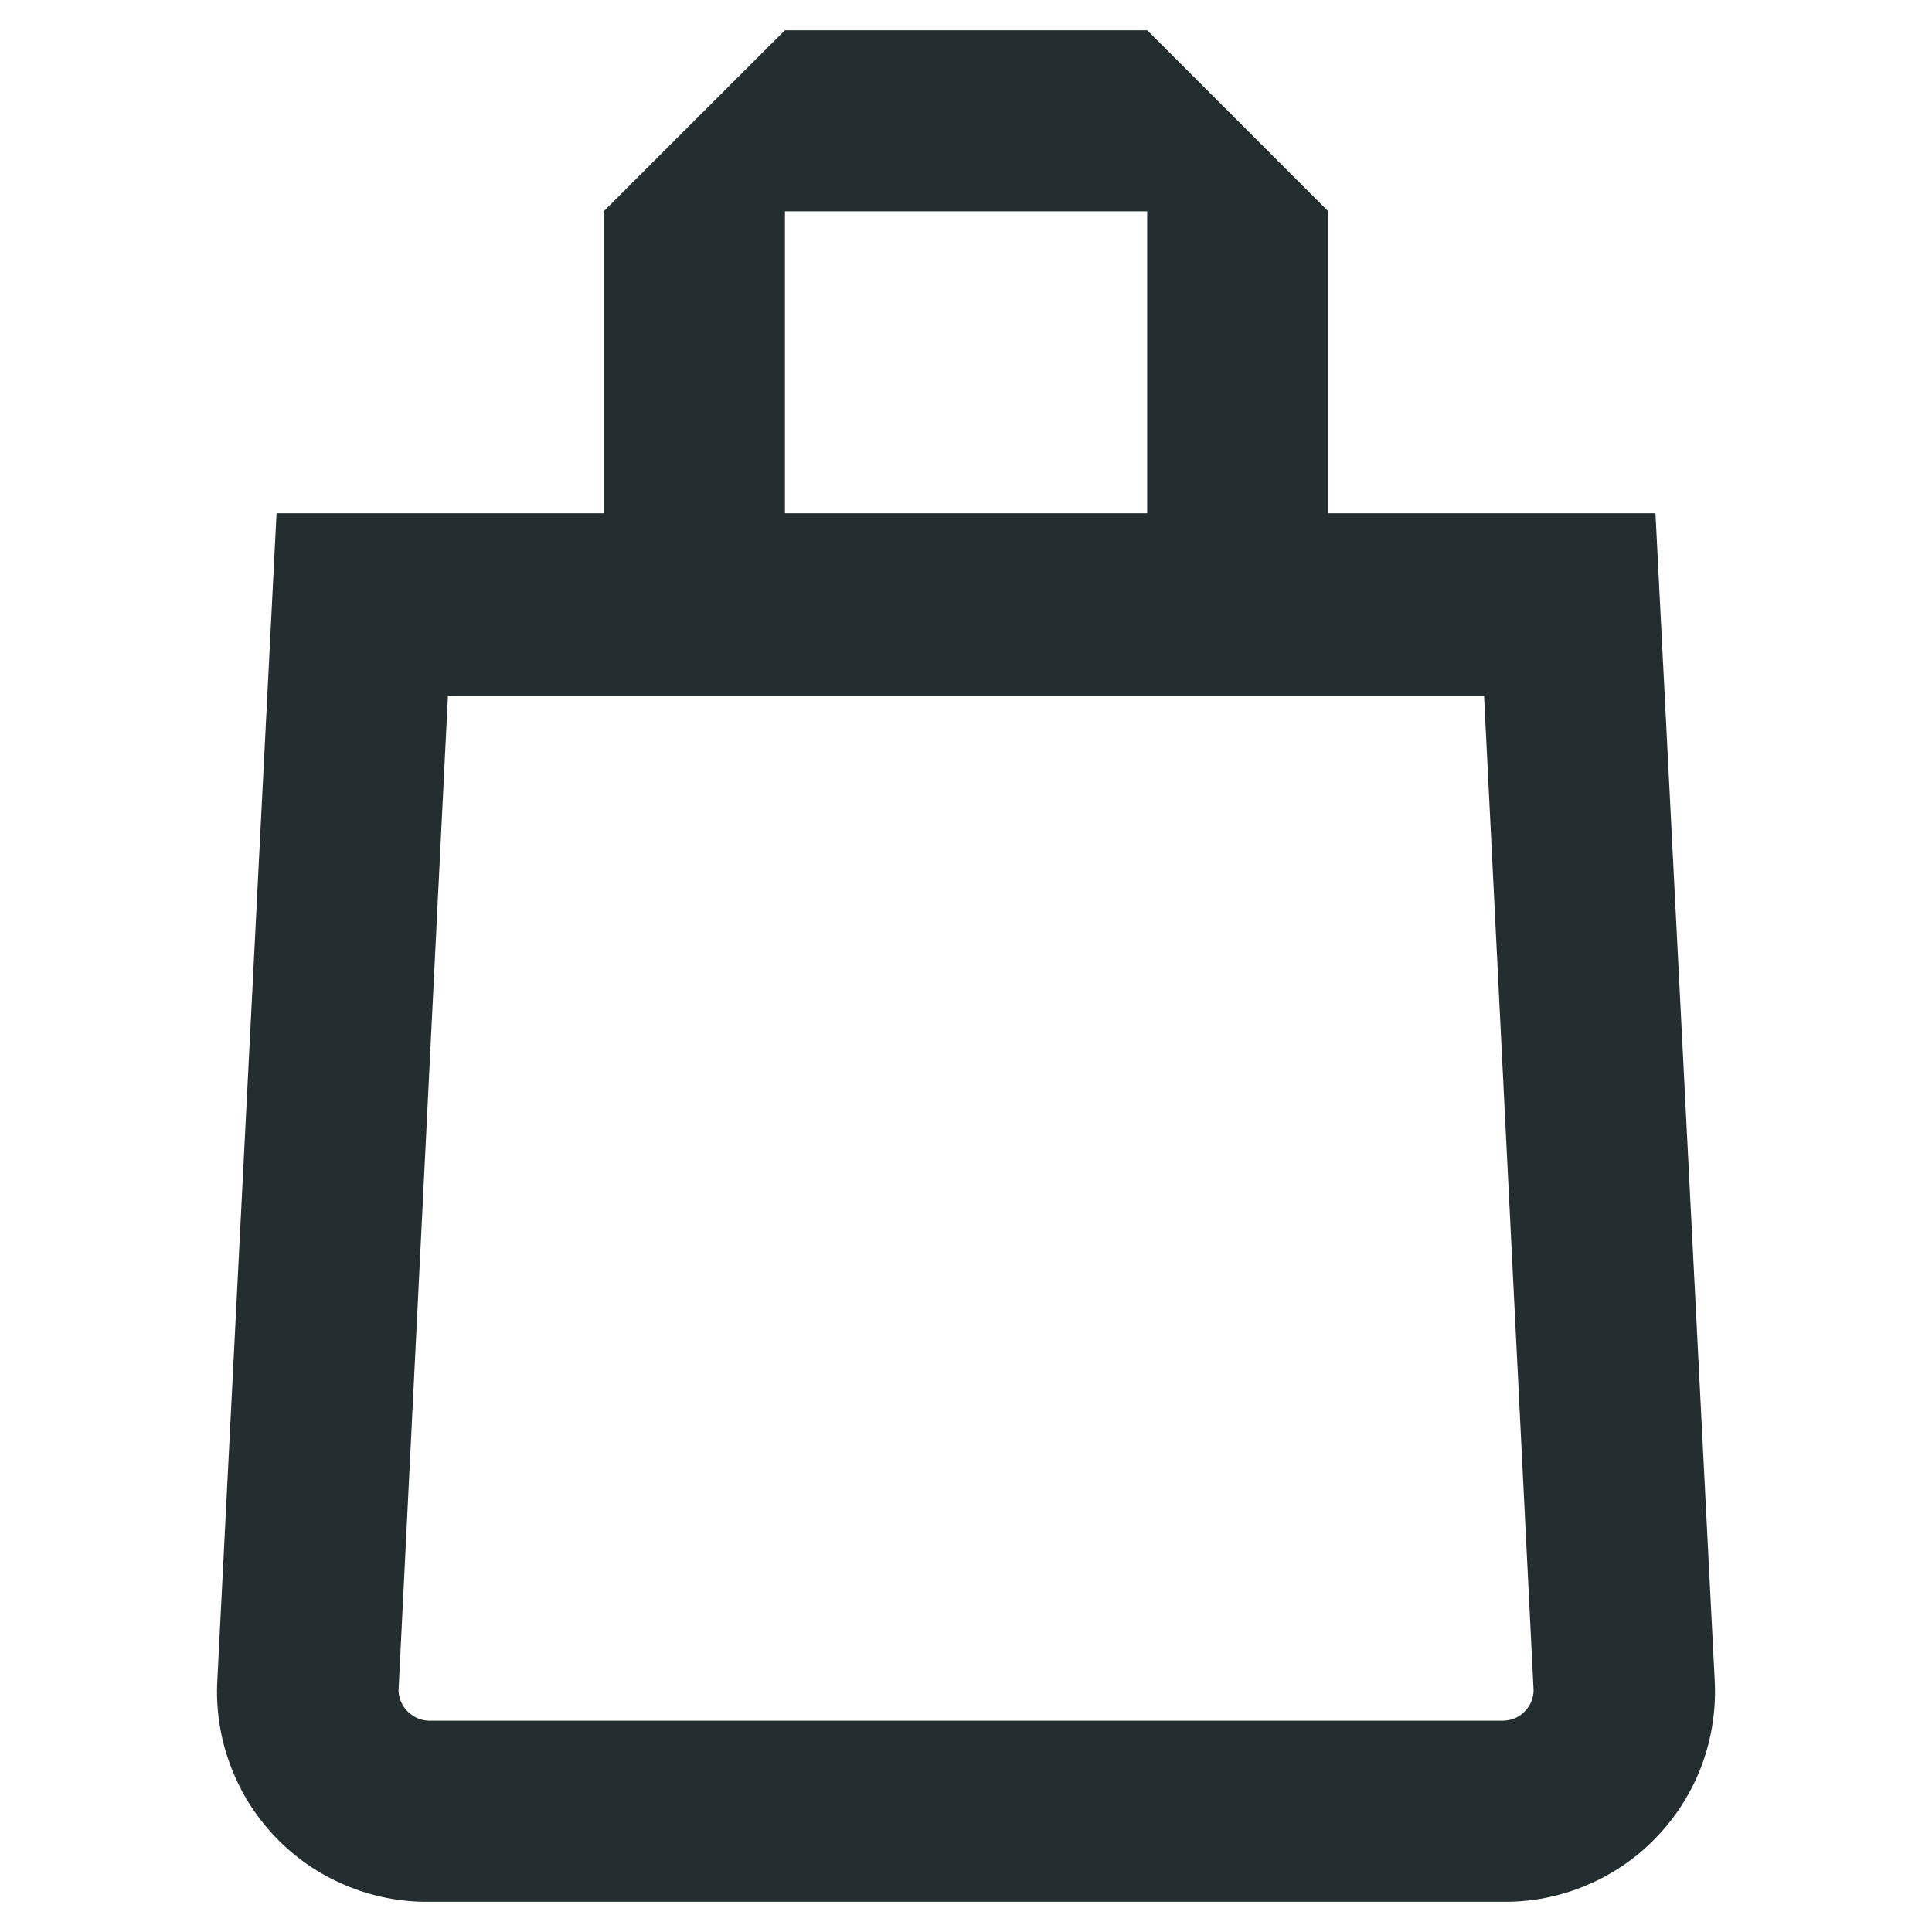 <svg xmlns="http://www.w3.org/2000/svg" fill="#242e30" viewBox="0 0 14 14" class="c-pieIcon c-pieIcon--BagSmall u-spacingRight--small c-pieIcon--content--default"><path d="M11.996 3.719H9.625V1.531L8.313 0.219H5.688L4.375 1.531V3.719H2.004L1.575 12.171C1.563 12.379 1.594 12.587 1.666 12.783C1.737 12.978 1.848 13.157 1.992 13.308C2.135 13.459 2.308 13.579 2.5 13.66C2.692 13.742 2.898 13.783 3.106 13.781H10.894C11.102 13.783 11.308 13.742 11.5 13.66C11.692 13.579 11.865 13.459 12.008 13.308C12.152 13.157 12.263 12.978 12.335 12.783C12.406 12.587 12.437 12.379 12.425 12.171L11.996 3.719ZM5.688 1.531H8.313V3.719H5.688V1.531ZM11.051 12.399C11.031 12.421 11.007 12.438 10.98 12.45C10.953 12.462 10.923 12.468 10.894 12.469H3.106C3.049 12.467 2.995 12.443 2.954 12.402C2.913 12.362 2.89 12.307 2.888 12.25L3.246 5.04H10.754L11.113 12.25C11.112 12.306 11.09 12.359 11.051 12.399Z"></path></svg>